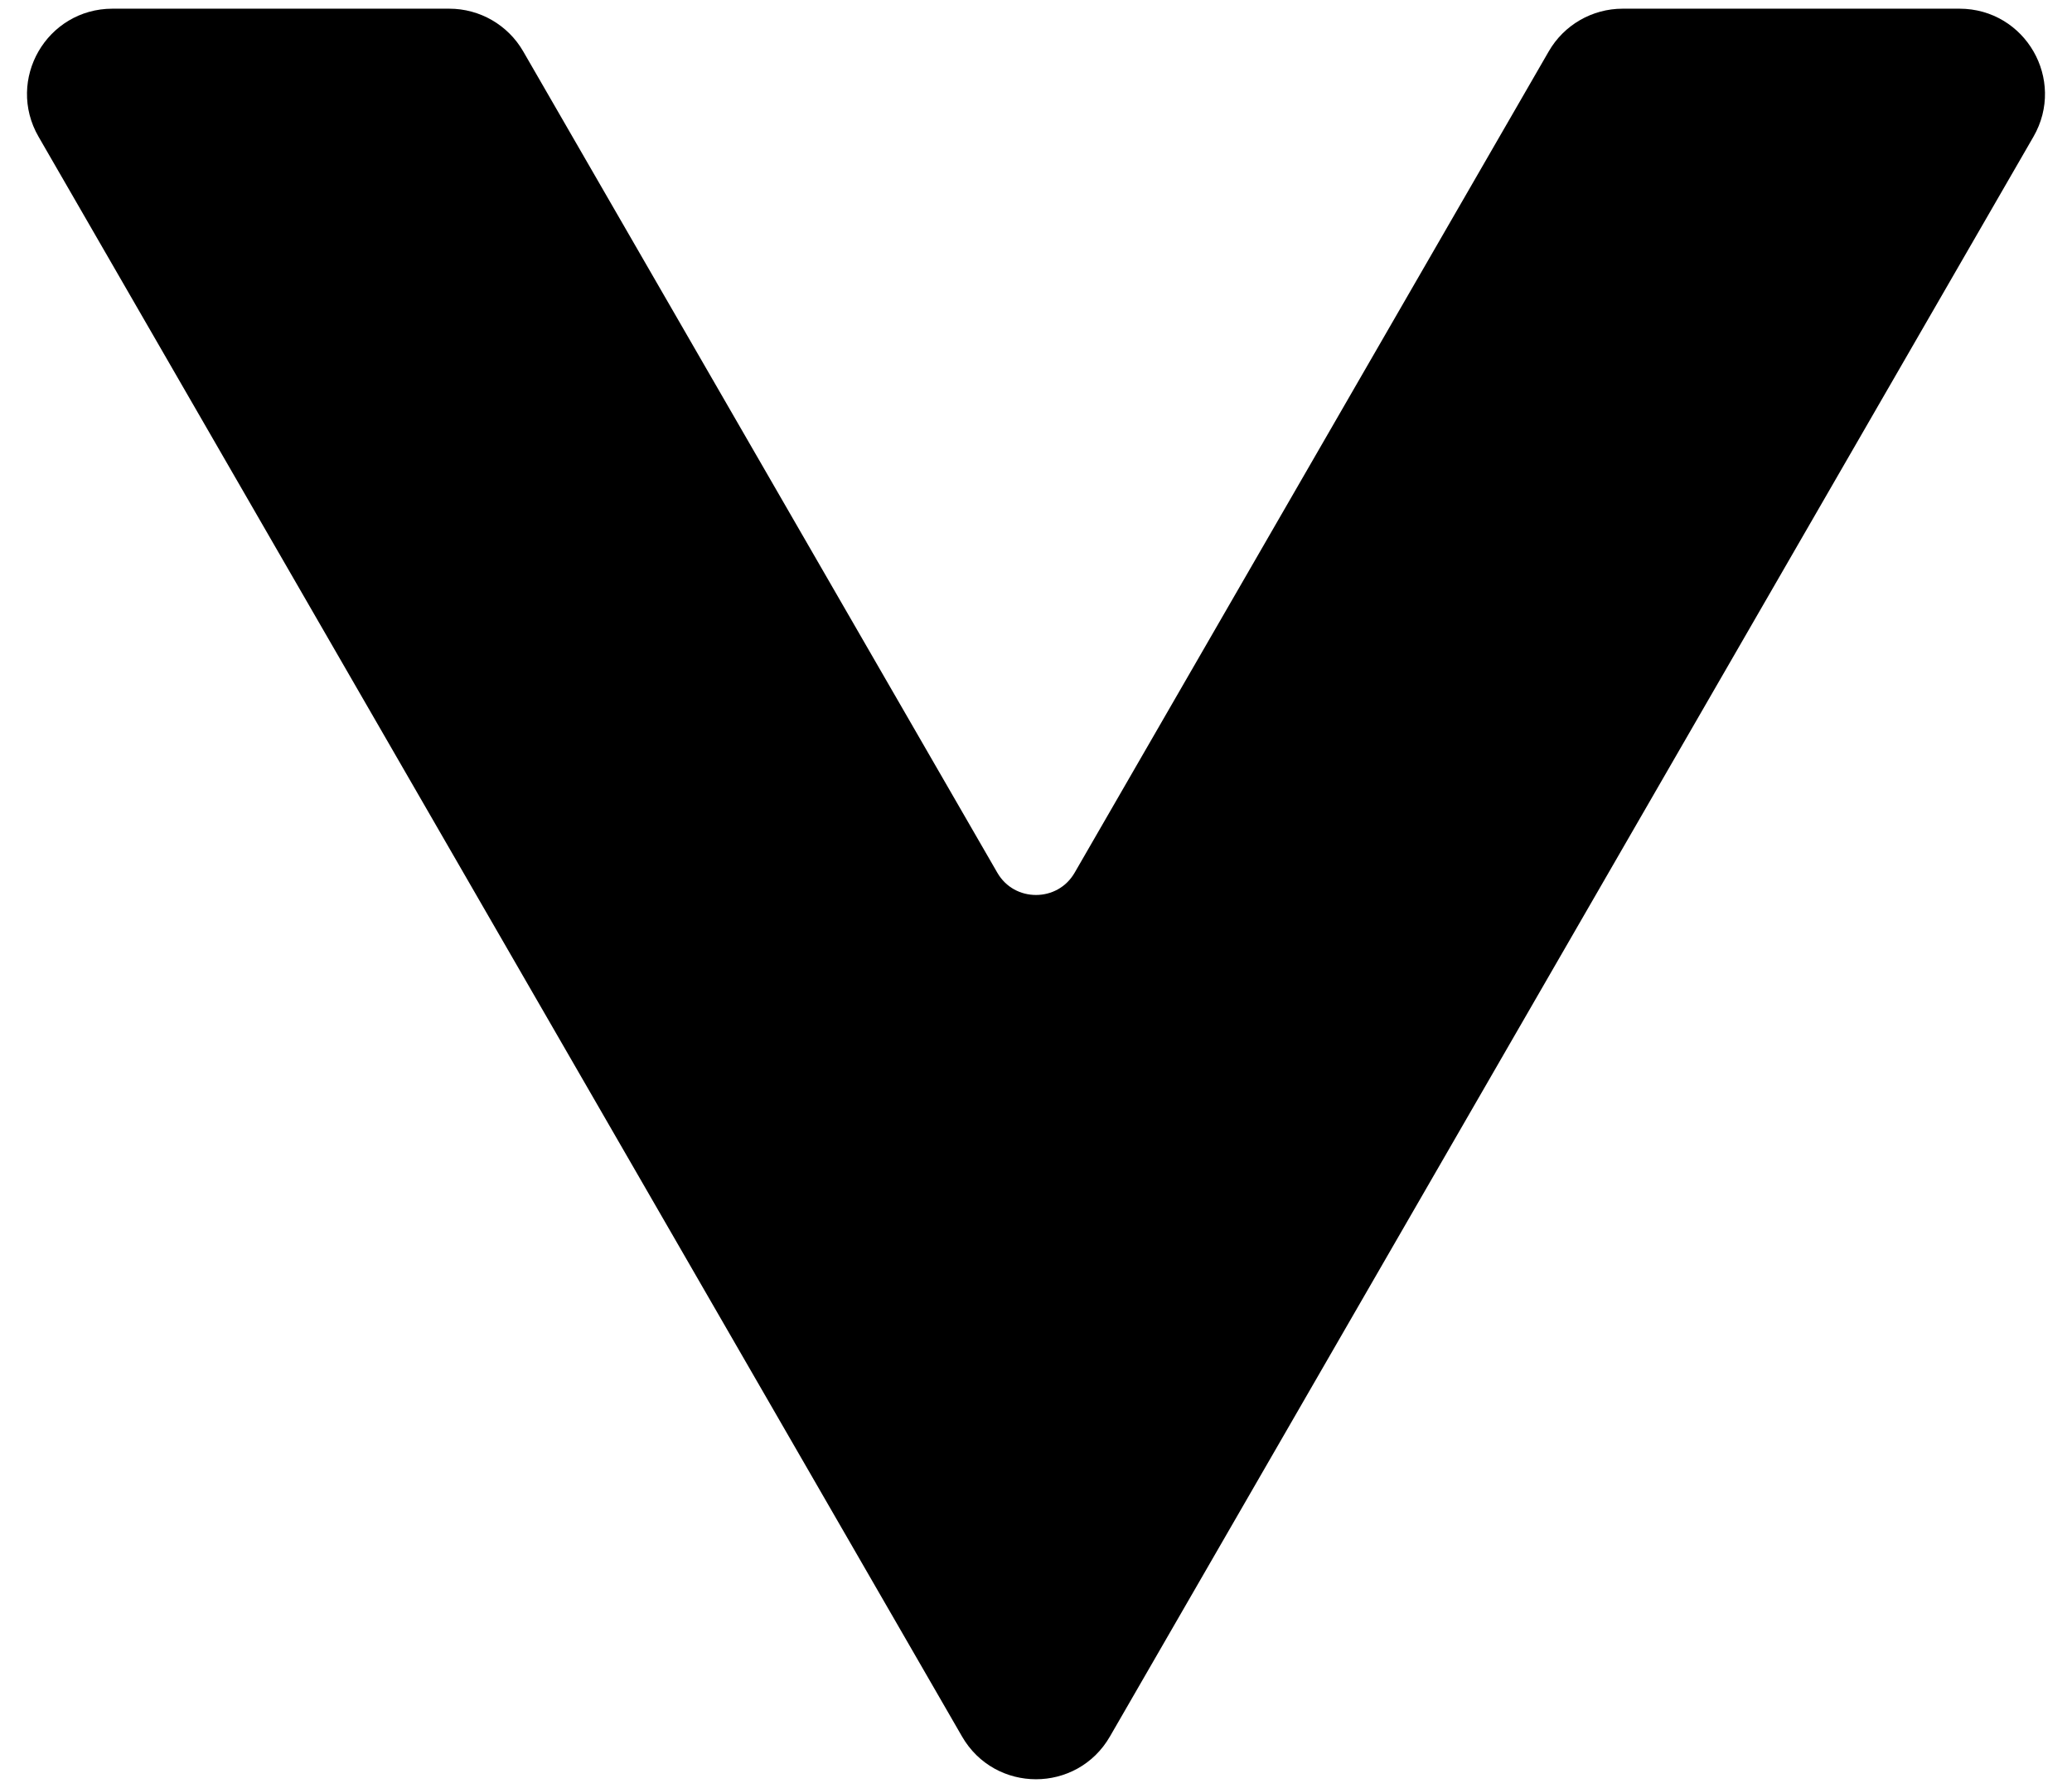 <svg width="51" height="44" viewBox="0 0 51 44" fill="none" xmlns="http://www.w3.org/2000/svg">
<path d="M48.233 0.714L39.939 0.714C39.368 0.714 38.839 1.019 38.554 1.514L26.885 21.726C26.269 22.792 24.73 22.792 24.114 21.726L12.445 1.514C12.159 1.019 11.631 0.714 11.06 0.714L2.766 0.714C1.535 0.714 0.765 2.047 1.381 3.113L24.114 42.488C24.73 43.554 26.269 43.554 26.885 42.488L49.619 3.113C50.234 2.047 49.465 0.714 48.233 0.714Z" fill="black"/>
<path d="M26.885 42.488L49.619 3.113C49.731 2.92 49.783 2.718 49.809 2.516L27.886 40.488C27.27 41.554 25.731 41.554 25.115 40.488L2.381 1.113C2.323 1.013 2.289 0.908 2.255 0.805C1.341 1.113 0.857 2.206 1.381 3.113L24.114 42.488C24.73 43.555 26.27 43.555 26.885 42.488Z" fill="black"/>
<path d="M48.233 0.714L39.939 0.714C39.368 0.714 38.839 1.019 38.554 1.514L26.885 21.726C26.269 22.792 24.73 22.792 24.114 21.726L12.445 1.514C12.159 1.019 11.631 0.714 11.06 0.714L2.766 0.714C1.535 0.714 0.765 2.047 1.381 3.113L24.114 42.488C24.73 43.554 26.269 43.554 26.885 42.488L49.619 3.113C50.234 2.047 49.465 0.714 48.233 0.714Z" stroke="black" stroke-miterlimit="10"/>
</svg>

